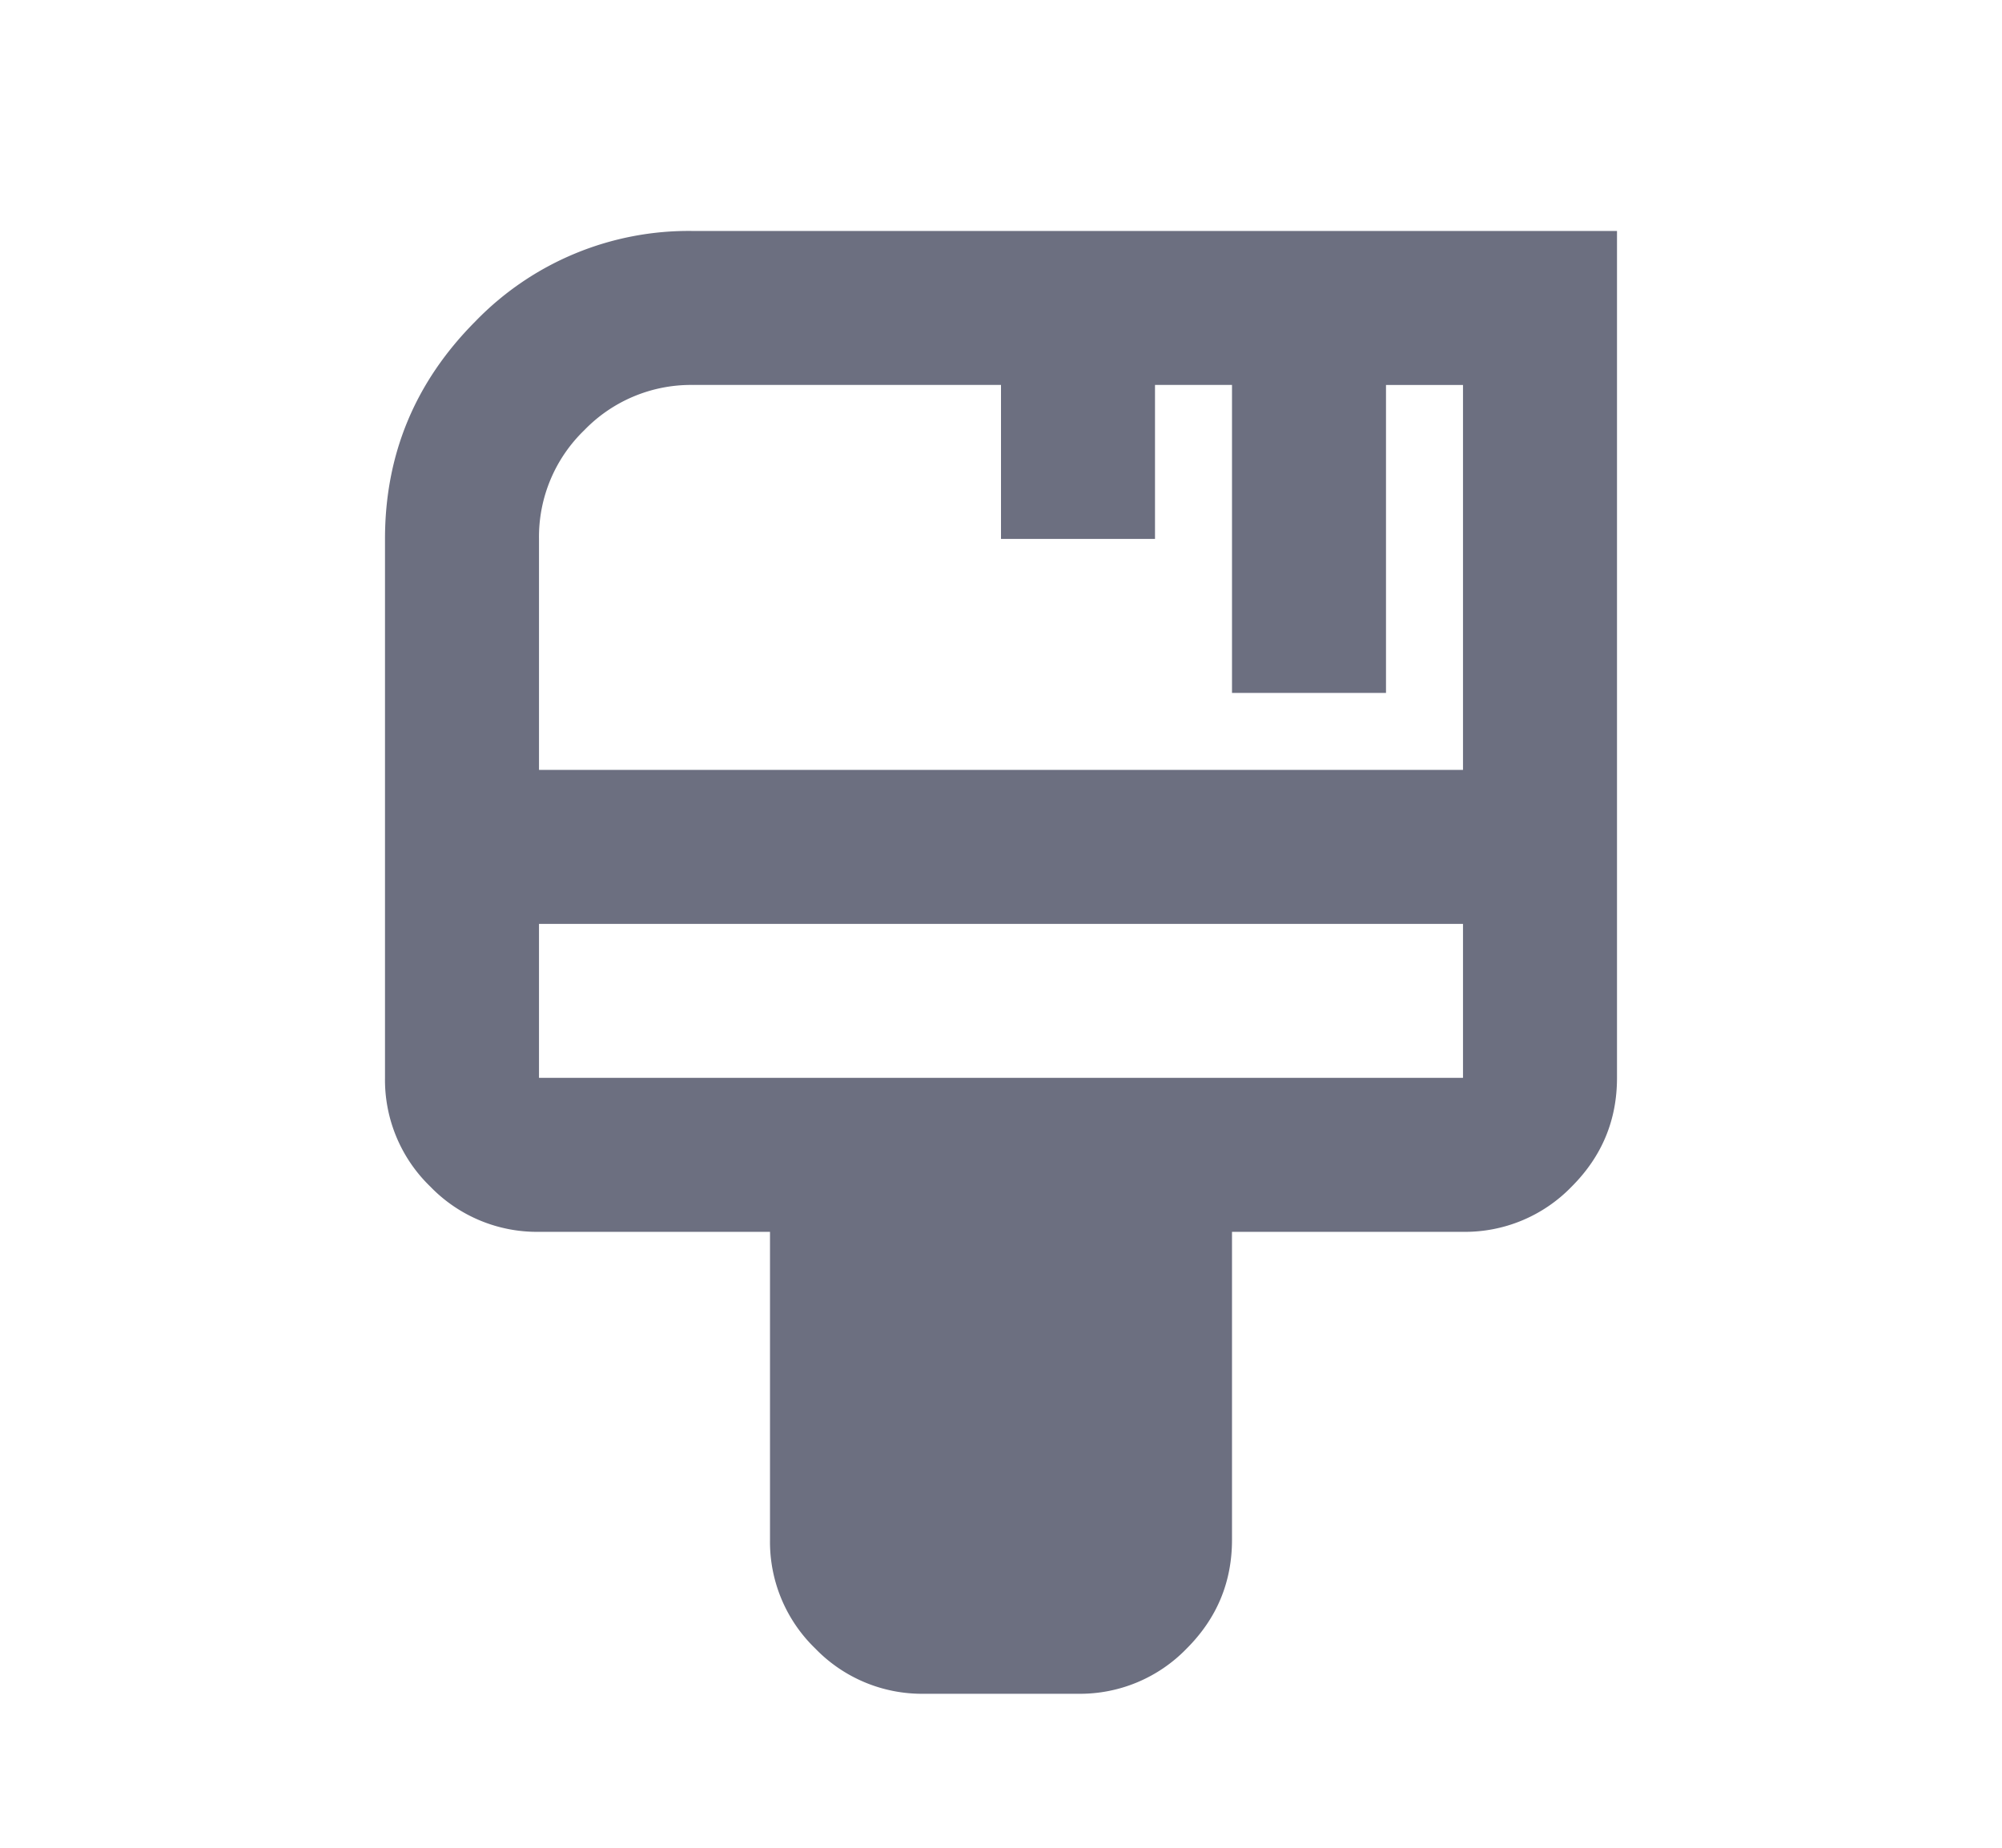 <svg xmlns="http://www.w3.org/2000/svg" width="13" height="12" fill="none" viewBox="0 0 13 12">
  <path fill="#6C6F80" d="M6 11a.963.963 0 0 1-.706-.294A.963.963 0 0 1 5 10V8H3.5a.963.963 0 0 1-.706-.294A.963.963 0 0 1 2.5 7V3.5c0-.55.196-1.02.587-1.413A1.926 1.926 0 0 1 4.5 1.5h6V7c0 .275-.098.51-.294.706A.963.963 0 0 1 9.5 8H8v2c0 .275-.098.51-.294.706A.963.963 0 0 1 7 11H6ZM3.5 5h6V2.5H9v2H8v-2h-.5v1h-1v-1h-2a.963.963 0 0 0-.706.294.963.963 0 0 0-.294.706V5Zm0 2h6V6h-6v1Z"/>
</svg>
